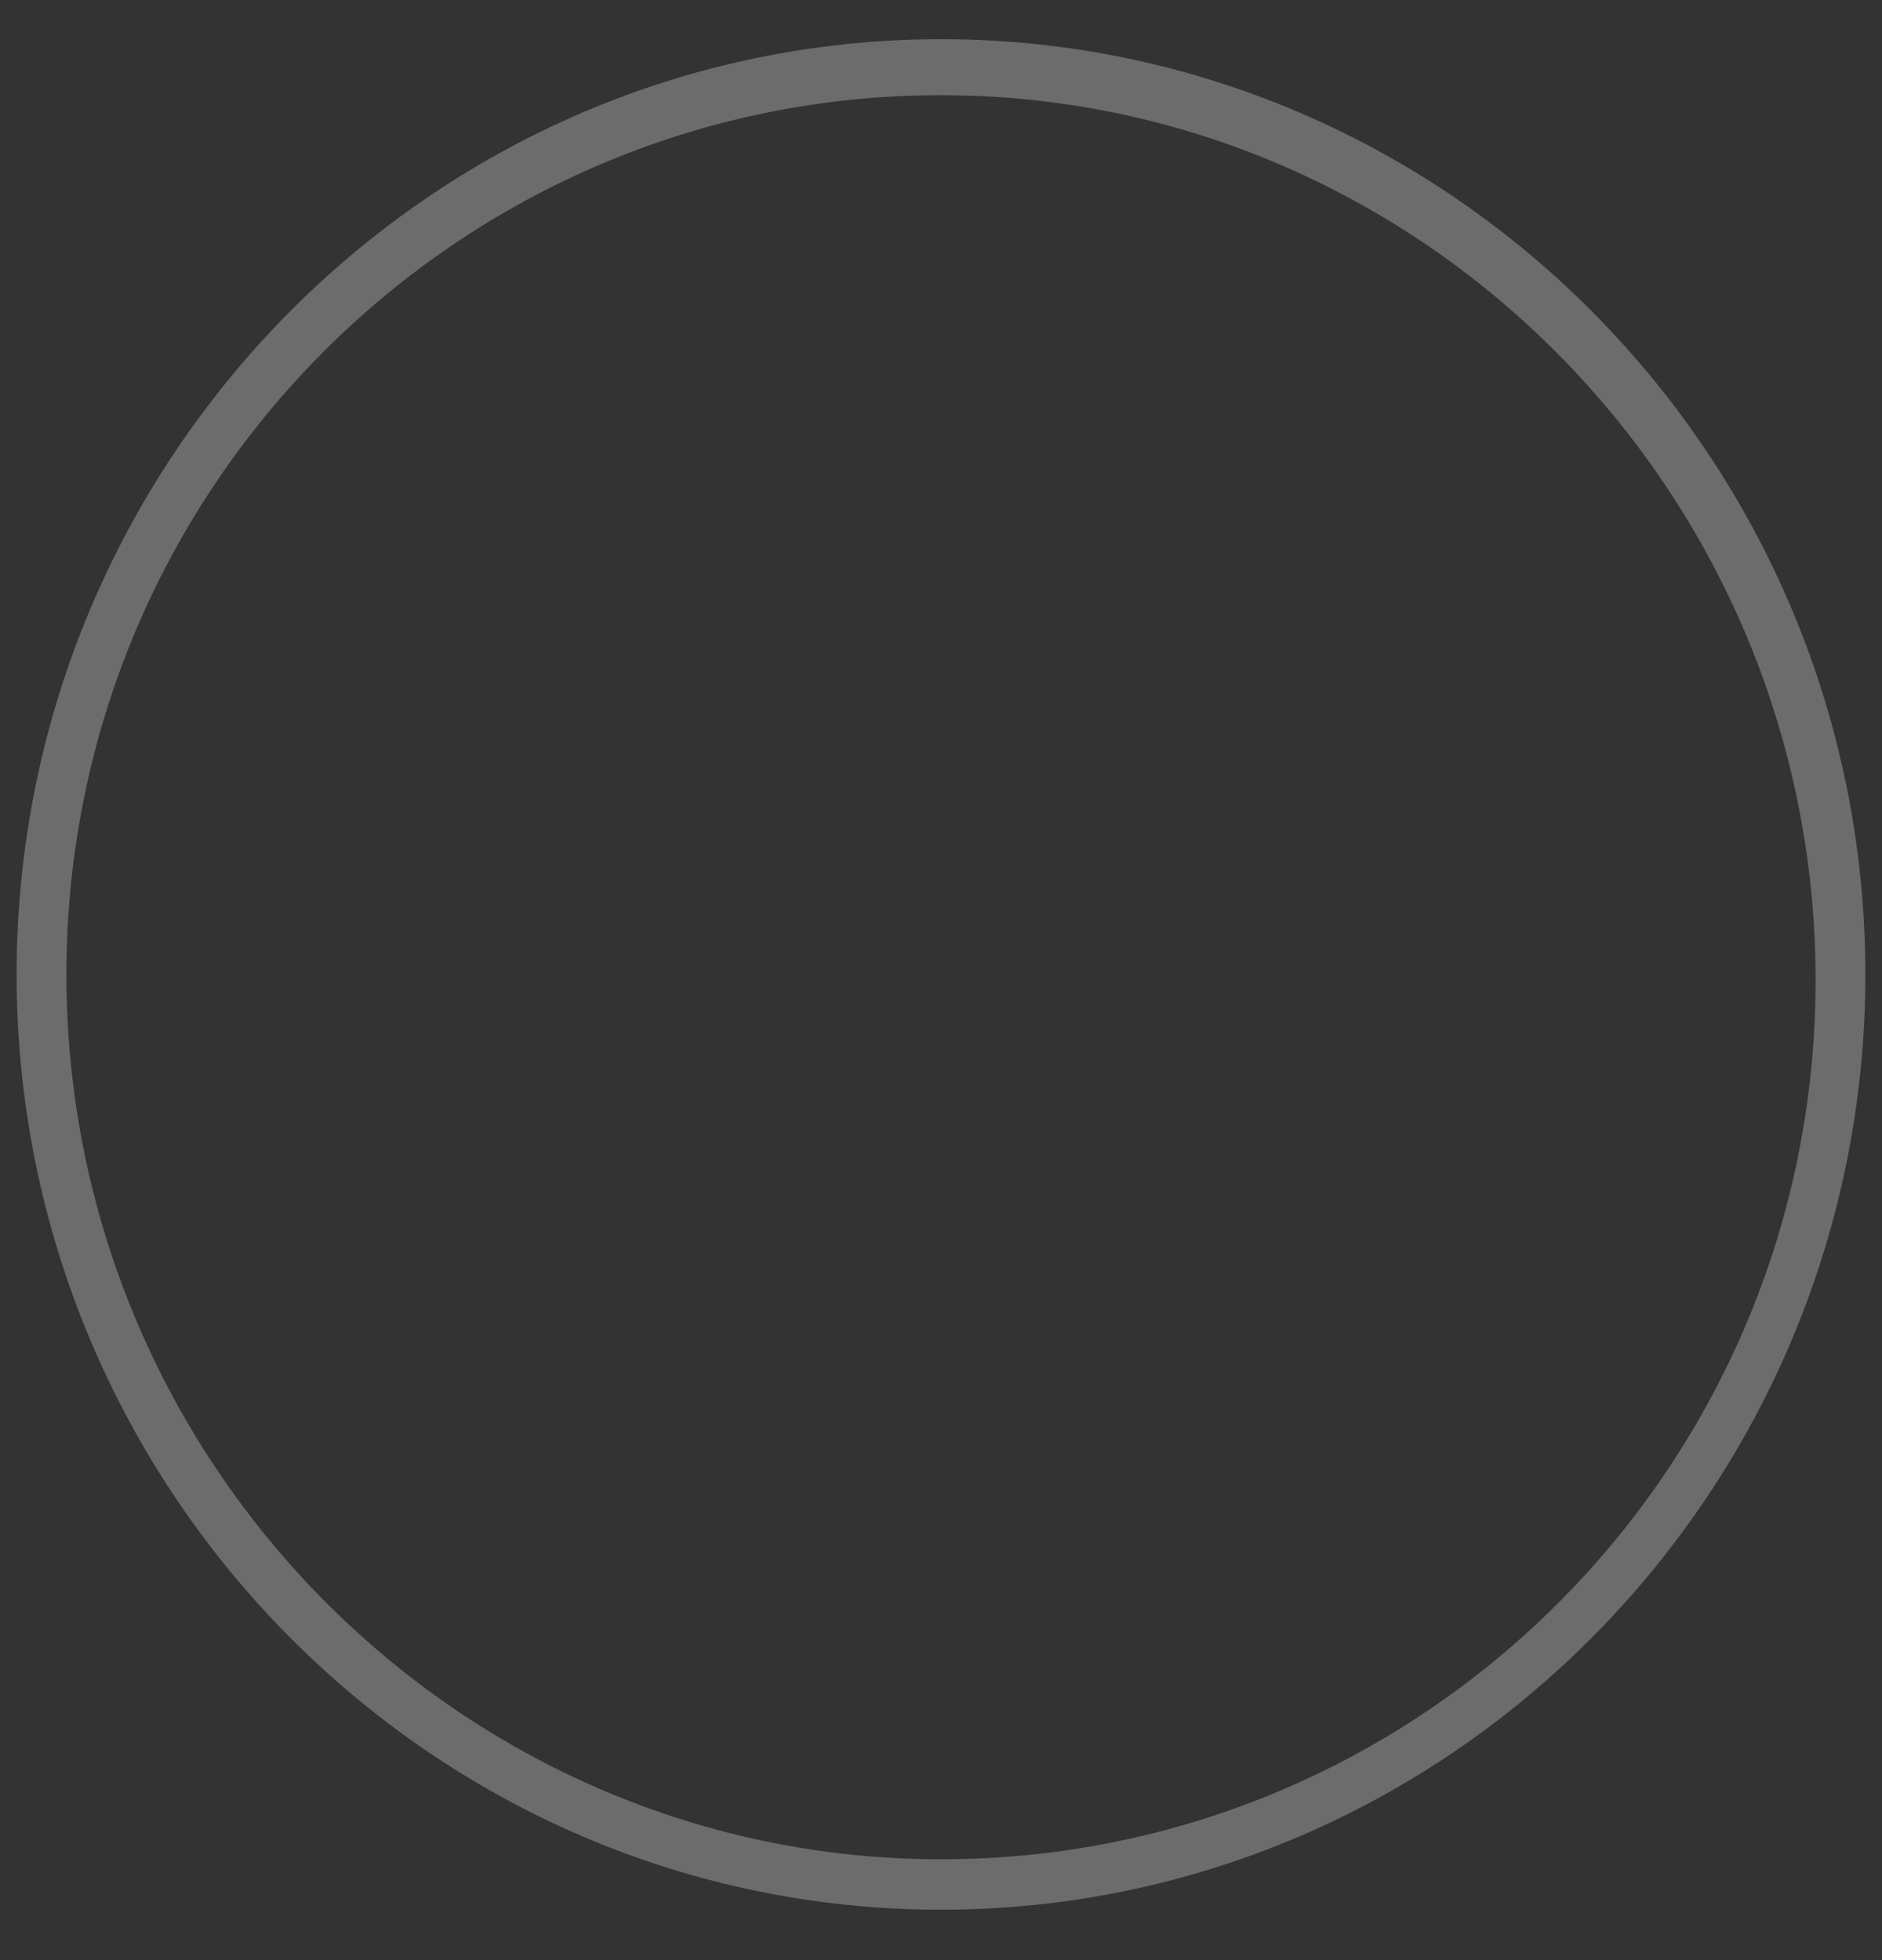 ﻿<?xml version="1.0" encoding="utf-8"?>
<svg version="1.1" xmlns:xlink="http://www.w3.org/1999/xlink" width="24px" height="25px" xmlns="http://www.w3.org/2000/svg">
  <rect width="100%" height="100%" fill="#333333" stroke="none"/>
  <g transform="matrix(1 0 0 1 -20 -499 )">
    <path d="M 23.788 12.429  C 23.788 5.857  18.494 0.5  12 0.5  C 5.506 0.5  0.212 5.857  0.212 12.429  C 0.212 19  5.506 24.357  12 24.357  C 18.494 24.357  23.788 19  23.788 12.429  Z M 23.153 12.5  C 23.153 18.714  18.141 23.714  12 23.714  C 5.859 23.714  0.847 18.643  0.847 12.429  C 0.847 6.214  5.859 1.214  12 1.214  C 18.141 1.214  23.153 6.286  23.153 12.5  Z " fill-rule="nonzero" fill="#f2f2f2" stroke="none" fill-opacity="0.298" transform="matrix(1 0 0 1 20 499 )" />
  </g>
</svg>